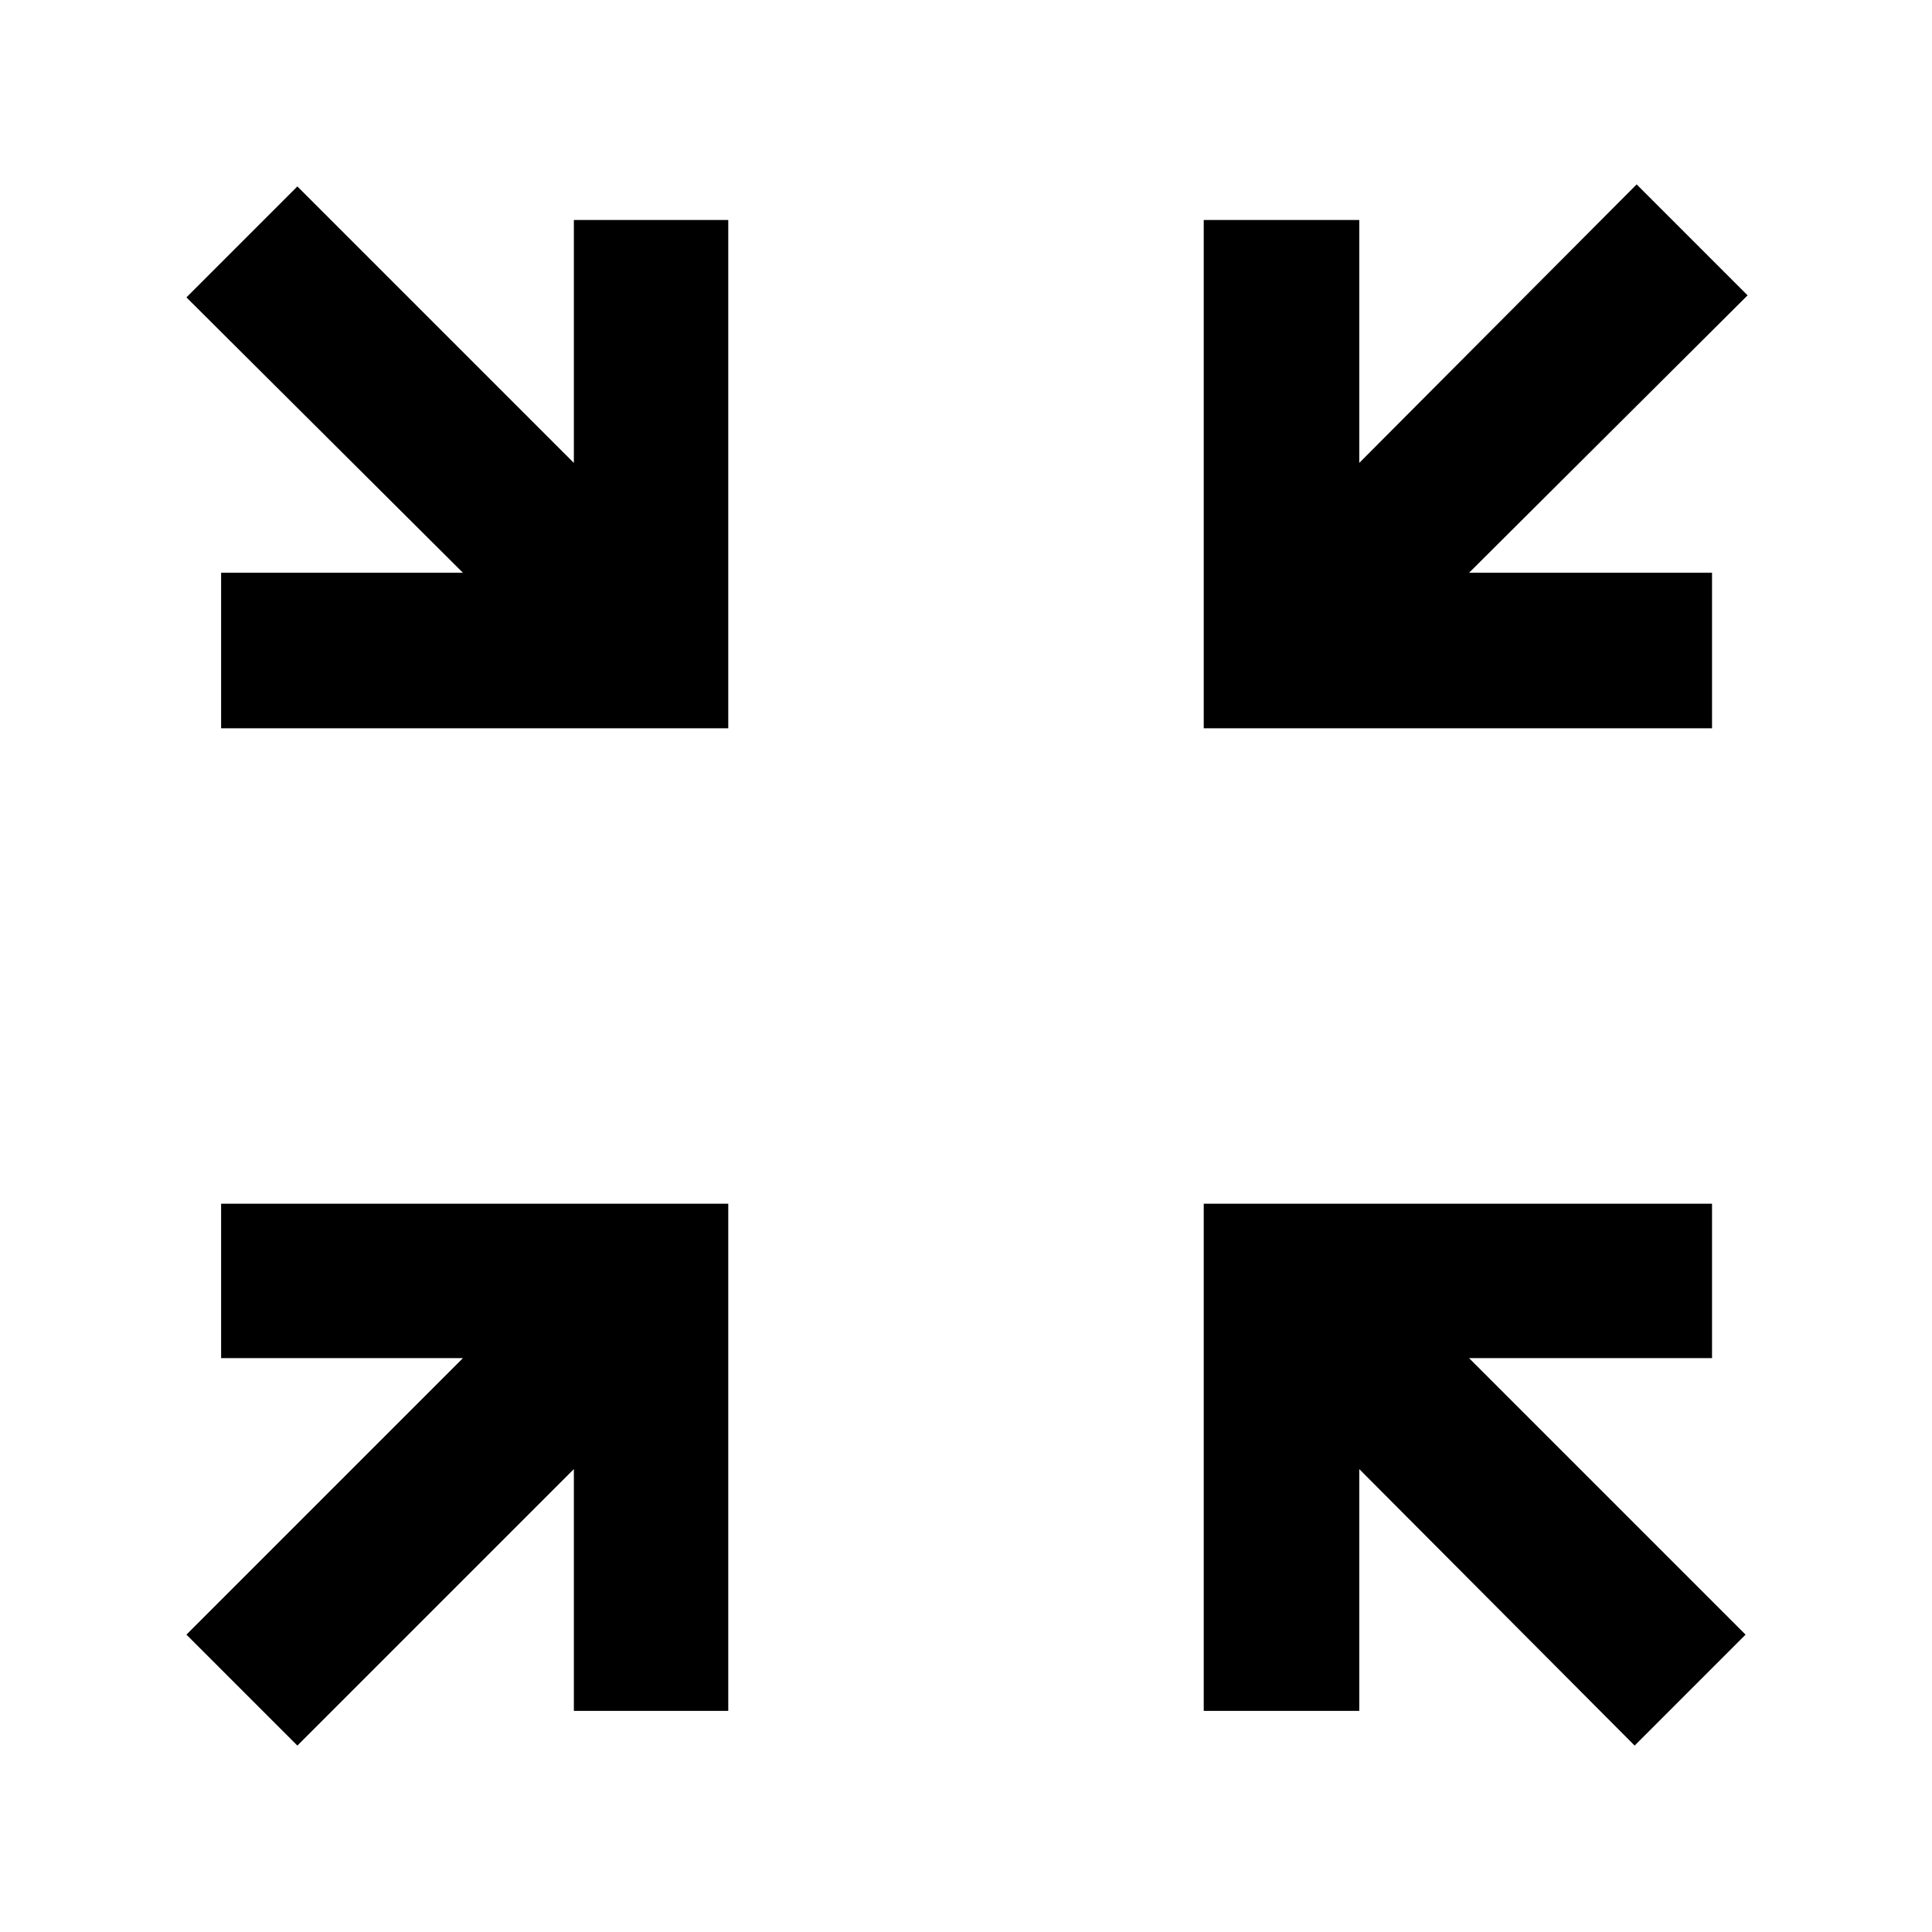 <svg xmlns="http://www.w3.org/2000/svg" height="48" viewBox="0 -960 960 960" width="48"><path d="m147.76-92.63-55.13-55.13 137.39-137.39H109.87v-76.72h252v252h-76.72v-120.15L147.76-92.63Zm664.48 0L675.41-230.02v120.15h-77.28v-252H850.7v76.72H729.98l137.39 137.39-55.13 55.13Zm-702.37-505.5v-77.28h120.15L92.63-812.24l55.13-55.13 137.39 137.39V-850.7h76.72v252.57h-252Zm488.26 0V-850.7h77.28v120.72l137.83-138.39 55.13 55.13-138.39 137.83H850.7v77.28H598.13Z"/></svg>